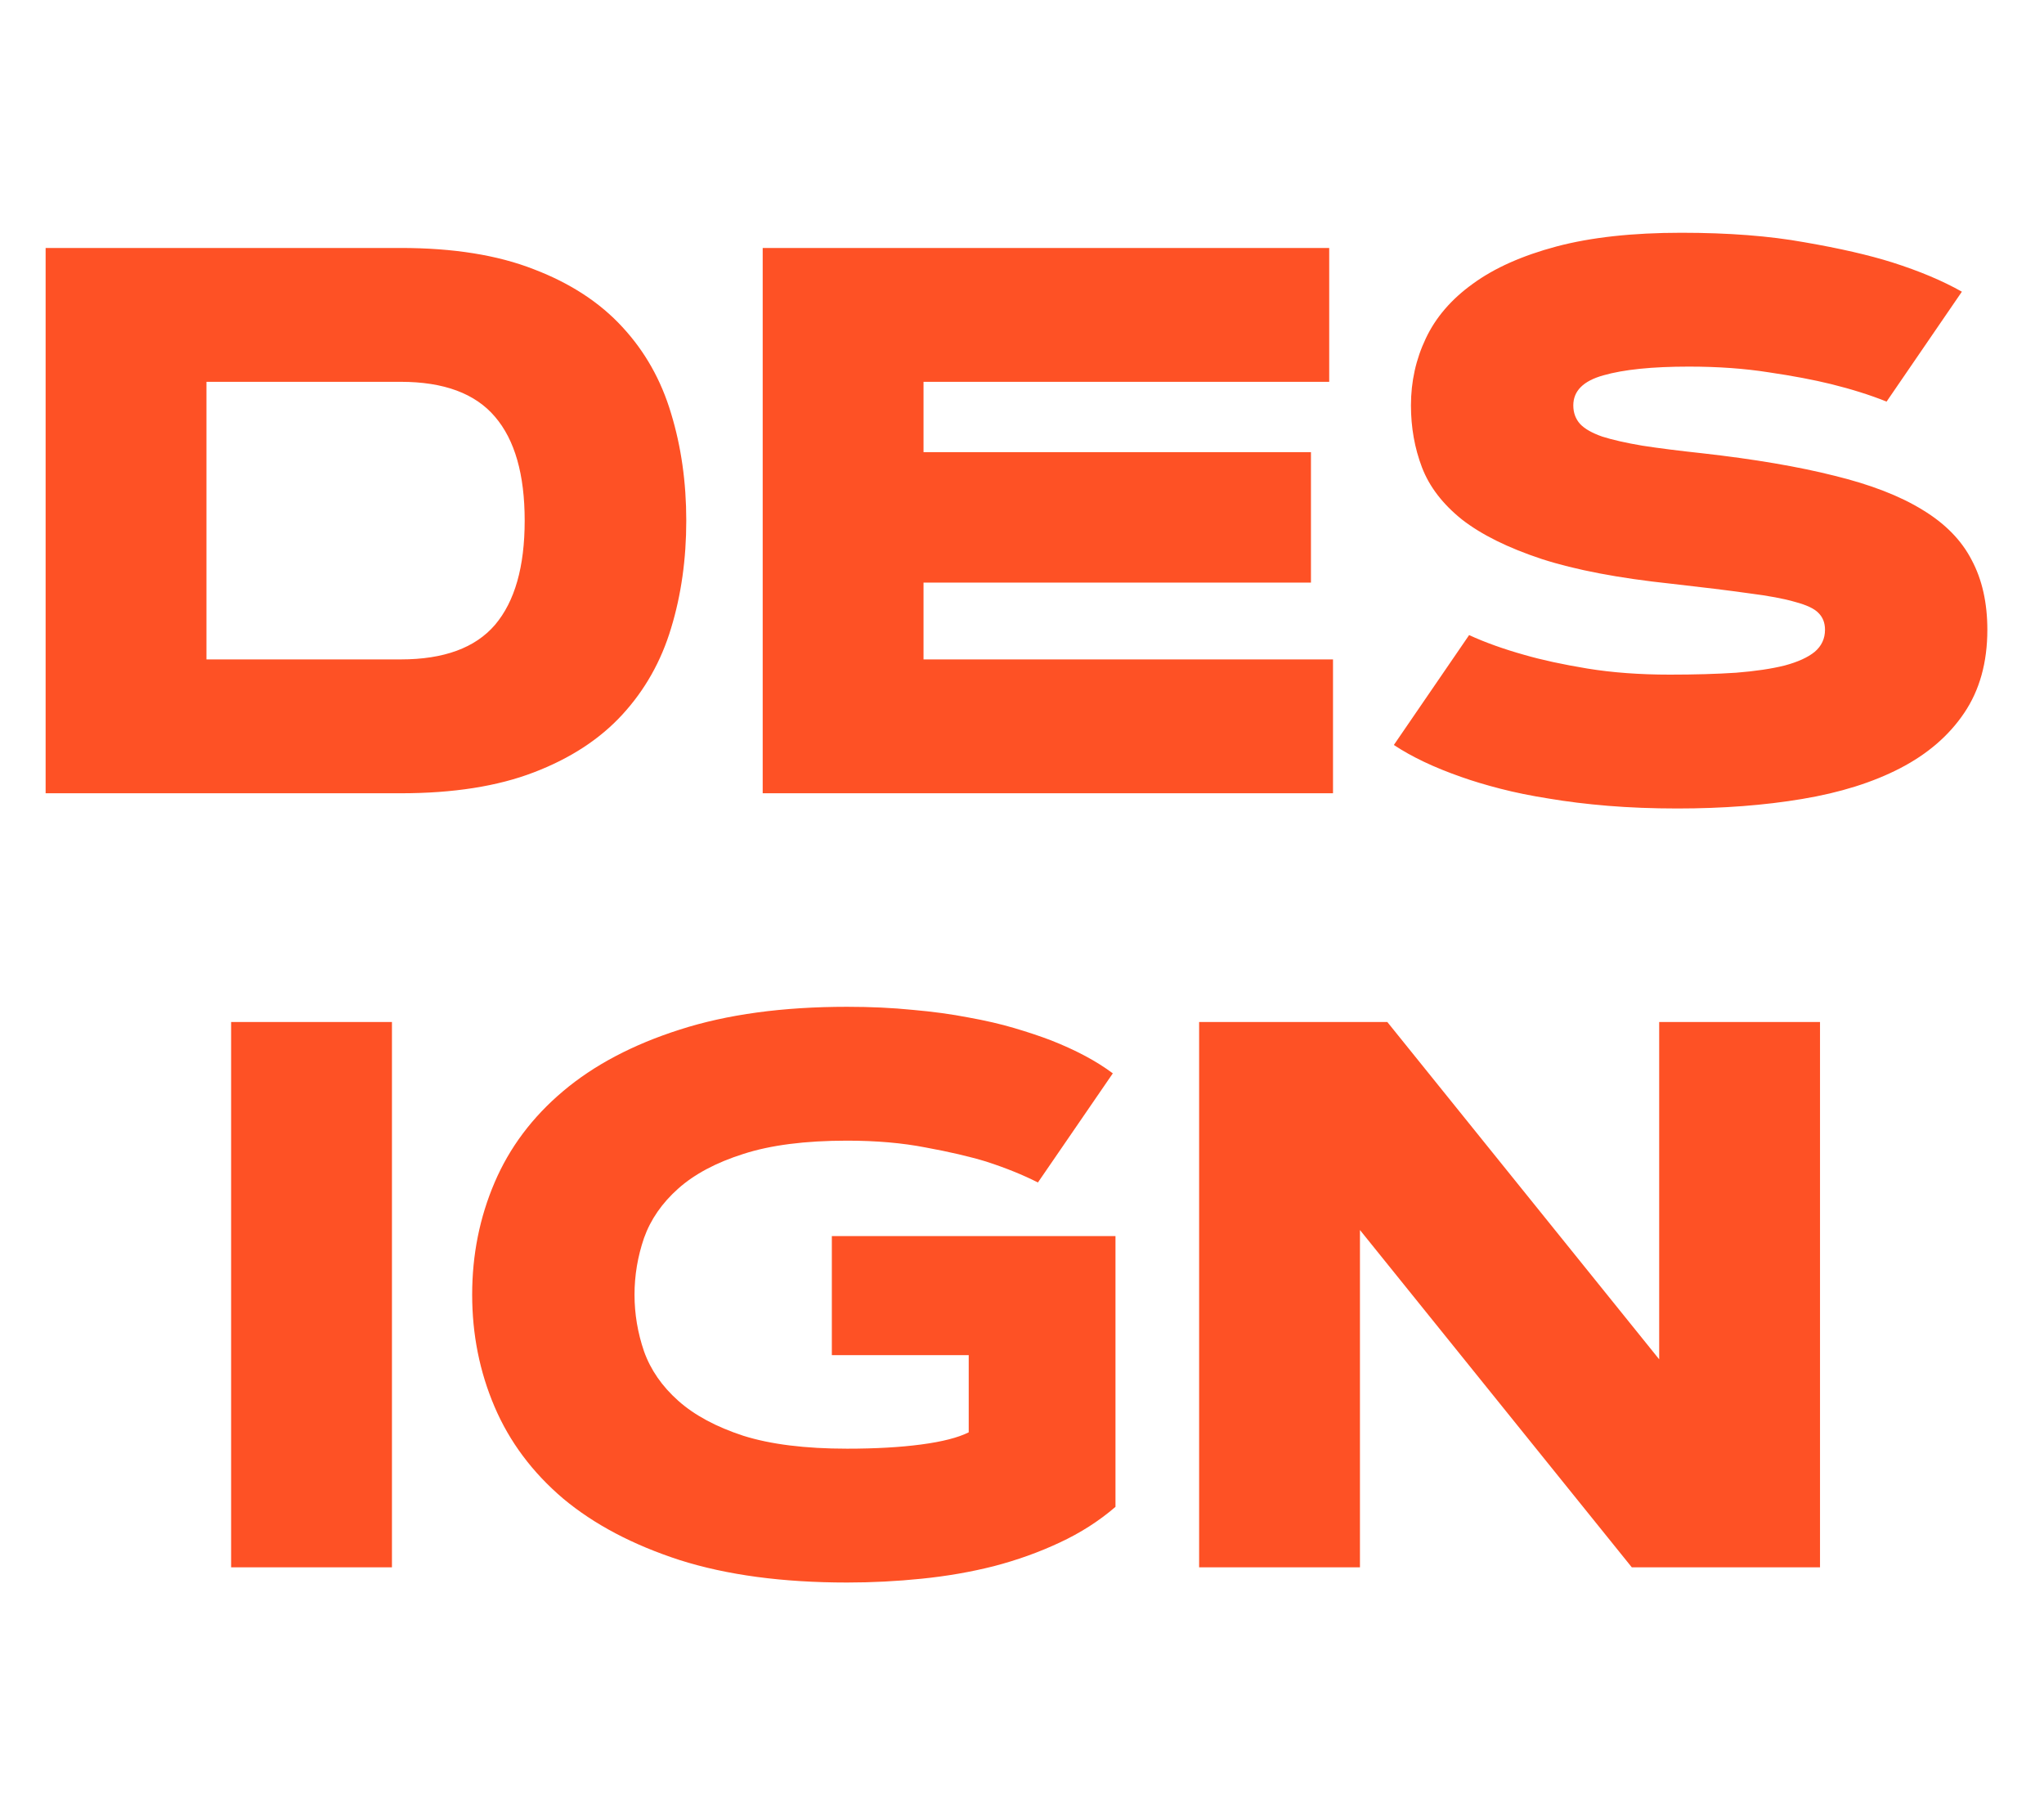 <svg width="180" height="160" viewBox="0 0 180 160" fill="none" xmlns="http://www.w3.org/2000/svg">
<g clip-path="url(#clip0_783_14)">
<path d="M20.353 89.987H34.516V138H20.353V89.987ZM55.877 113.993C55.877 115.69 56.156 117.353 56.714 118.982C57.295 120.612 58.299 122.062 59.728 123.335C61.156 124.607 63.065 125.634 65.453 126.415C67.864 127.174 70.911 127.554 74.594 127.554C77.094 127.554 79.27 127.431 81.123 127.185C82.975 126.94 84.371 126.583 85.308 126.114V119.317H73.254V108.837H98.232V132.676C96.781 133.926 95.141 134.975 93.31 135.824C91.502 136.672 89.571 137.364 87.518 137.9C85.487 138.413 83.366 138.781 81.156 139.004C78.969 139.228 76.781 139.339 74.594 139.339C68.924 139.339 64.013 138.681 59.862 137.364C55.732 136.025 52.306 134.217 49.583 131.94C46.882 129.641 44.873 126.951 43.556 123.871C42.239 120.79 41.58 117.498 41.58 113.993C41.58 110.489 42.239 107.196 43.556 104.116C44.873 101.036 46.882 98.357 49.583 96.08C52.306 93.781 55.732 91.973 59.862 90.656C64.013 89.317 68.924 88.647 74.594 88.647C76.67 88.647 78.589 88.737 80.353 88.915C82.138 89.071 83.779 89.295 85.275 89.585C86.77 89.853 88.121 90.165 89.326 90.522C90.531 90.879 91.603 91.237 92.54 91.594C94.75 92.464 96.569 93.435 97.998 94.507L91.402 104.116C90.085 103.446 88.567 102.833 86.848 102.275C85.375 101.828 83.6 101.415 81.525 101.036C79.471 100.634 77.161 100.433 74.594 100.433C70.911 100.433 67.864 100.824 65.453 101.605C63.065 102.364 61.156 103.379 59.728 104.652C58.299 105.924 57.295 107.375 56.714 109.004C56.156 110.634 55.877 112.297 55.877 113.993ZM105.598 89.987H122.172L146.112 119.685V89.987H160.275V138H143.701L119.761 108.301V138H105.598V89.987Z" fill="#FE5125"/>
<path d="M60.435 45.84C60.435 49.232 59.989 52.391 59.096 55.315C58.225 58.217 56.797 60.75 54.81 62.915C52.824 65.081 50.223 66.777 47.009 68.005C43.817 69.232 39.911 69.846 35.29 69.846H4.018V21.833H35.29C39.911 21.833 43.817 22.458 47.009 23.708C50.223 24.936 52.824 26.632 54.81 28.797C56.797 30.94 58.225 33.473 59.096 36.398C59.989 39.322 60.435 42.469 60.435 45.84ZM18.181 58.06H35.29C39.085 58.06 41.853 57.045 43.594 55.014C45.335 52.96 46.205 49.902 46.205 45.84C46.205 41.777 45.335 38.73 43.594 36.699C41.853 34.645 39.085 33.618 35.29 33.618H18.181V58.06ZM115.446 39.813V51.297H81.328V58.06H117.388V69.846H67.165V21.833H117.054V33.618H81.328V39.813H115.446ZM166.138 35.36C164.688 34.779 163.058 34.266 161.25 33.819C159.71 33.44 157.879 33.094 155.759 32.782C153.638 32.447 151.295 32.279 148.728 32.279C145.491 32.279 142.98 32.536 141.194 33.049C139.431 33.54 138.549 34.422 138.549 35.694C138.549 36.342 138.75 36.889 139.152 37.335C139.554 37.759 140.201 38.127 141.094 38.44C142.009 38.73 143.192 38.998 144.643 39.243C146.094 39.467 147.857 39.69 149.933 39.913C154.487 40.426 158.359 41.085 161.551 41.889C164.743 42.67 167.333 43.674 169.319 44.902C171.306 46.107 172.746 47.581 173.638 49.322C174.554 51.04 175.011 53.083 175.011 55.449C175.011 58.328 174.33 60.773 172.969 62.782C171.629 64.768 169.754 66.386 167.344 67.636C164.933 68.886 162.054 69.79 158.705 70.348C155.379 70.906 151.719 71.186 147.723 71.186C145.536 71.186 143.493 71.107 141.596 70.951C139.721 70.795 137.991 70.583 136.406 70.315C134.844 70.069 133.415 69.779 132.121 69.444C130.826 69.11 129.676 68.764 128.672 68.406C126.306 67.581 124.33 66.643 122.746 65.594L129.375 55.918C130.781 56.565 132.4 57.145 134.23 57.659C135.77 58.105 137.623 58.507 139.788 58.864C141.975 59.221 144.397 59.4 147.054 59.4C149.241 59.4 151.183 59.344 152.879 59.232C154.576 59.098 156.004 58.886 157.165 58.596C158.326 58.284 159.208 57.882 159.81 57.391C160.413 56.877 160.714 56.23 160.714 55.449C160.714 54.846 160.525 54.355 160.145 53.976C159.788 53.596 159.107 53.273 158.103 53.005C157.121 52.715 155.748 52.458 153.984 52.235C152.243 51.989 149.978 51.71 147.188 51.398C142.545 50.907 138.739 50.181 135.77 49.221C132.801 48.239 130.458 47.078 128.739 45.739C127.042 44.377 125.871 42.848 125.223 41.152C124.576 39.456 124.252 37.636 124.252 35.694C124.252 33.596 124.688 31.632 125.558 29.802C126.429 27.949 127.813 26.342 129.71 24.98C131.607 23.596 134.063 22.502 137.076 21.699C140.112 20.895 143.772 20.494 148.058 20.494C152.21 20.494 155.826 20.773 158.906 21.331C162.009 21.866 164.587 22.458 166.641 23.105C169.029 23.864 171.071 24.723 172.768 25.683L166.138 35.36Z" fill="#FE5125"/>
</g>
<defs>
<clipPath id="clip0_783_14">
<rect width="180" height="160" fill="white"/>
</clipPath>
</defs>
</svg>
